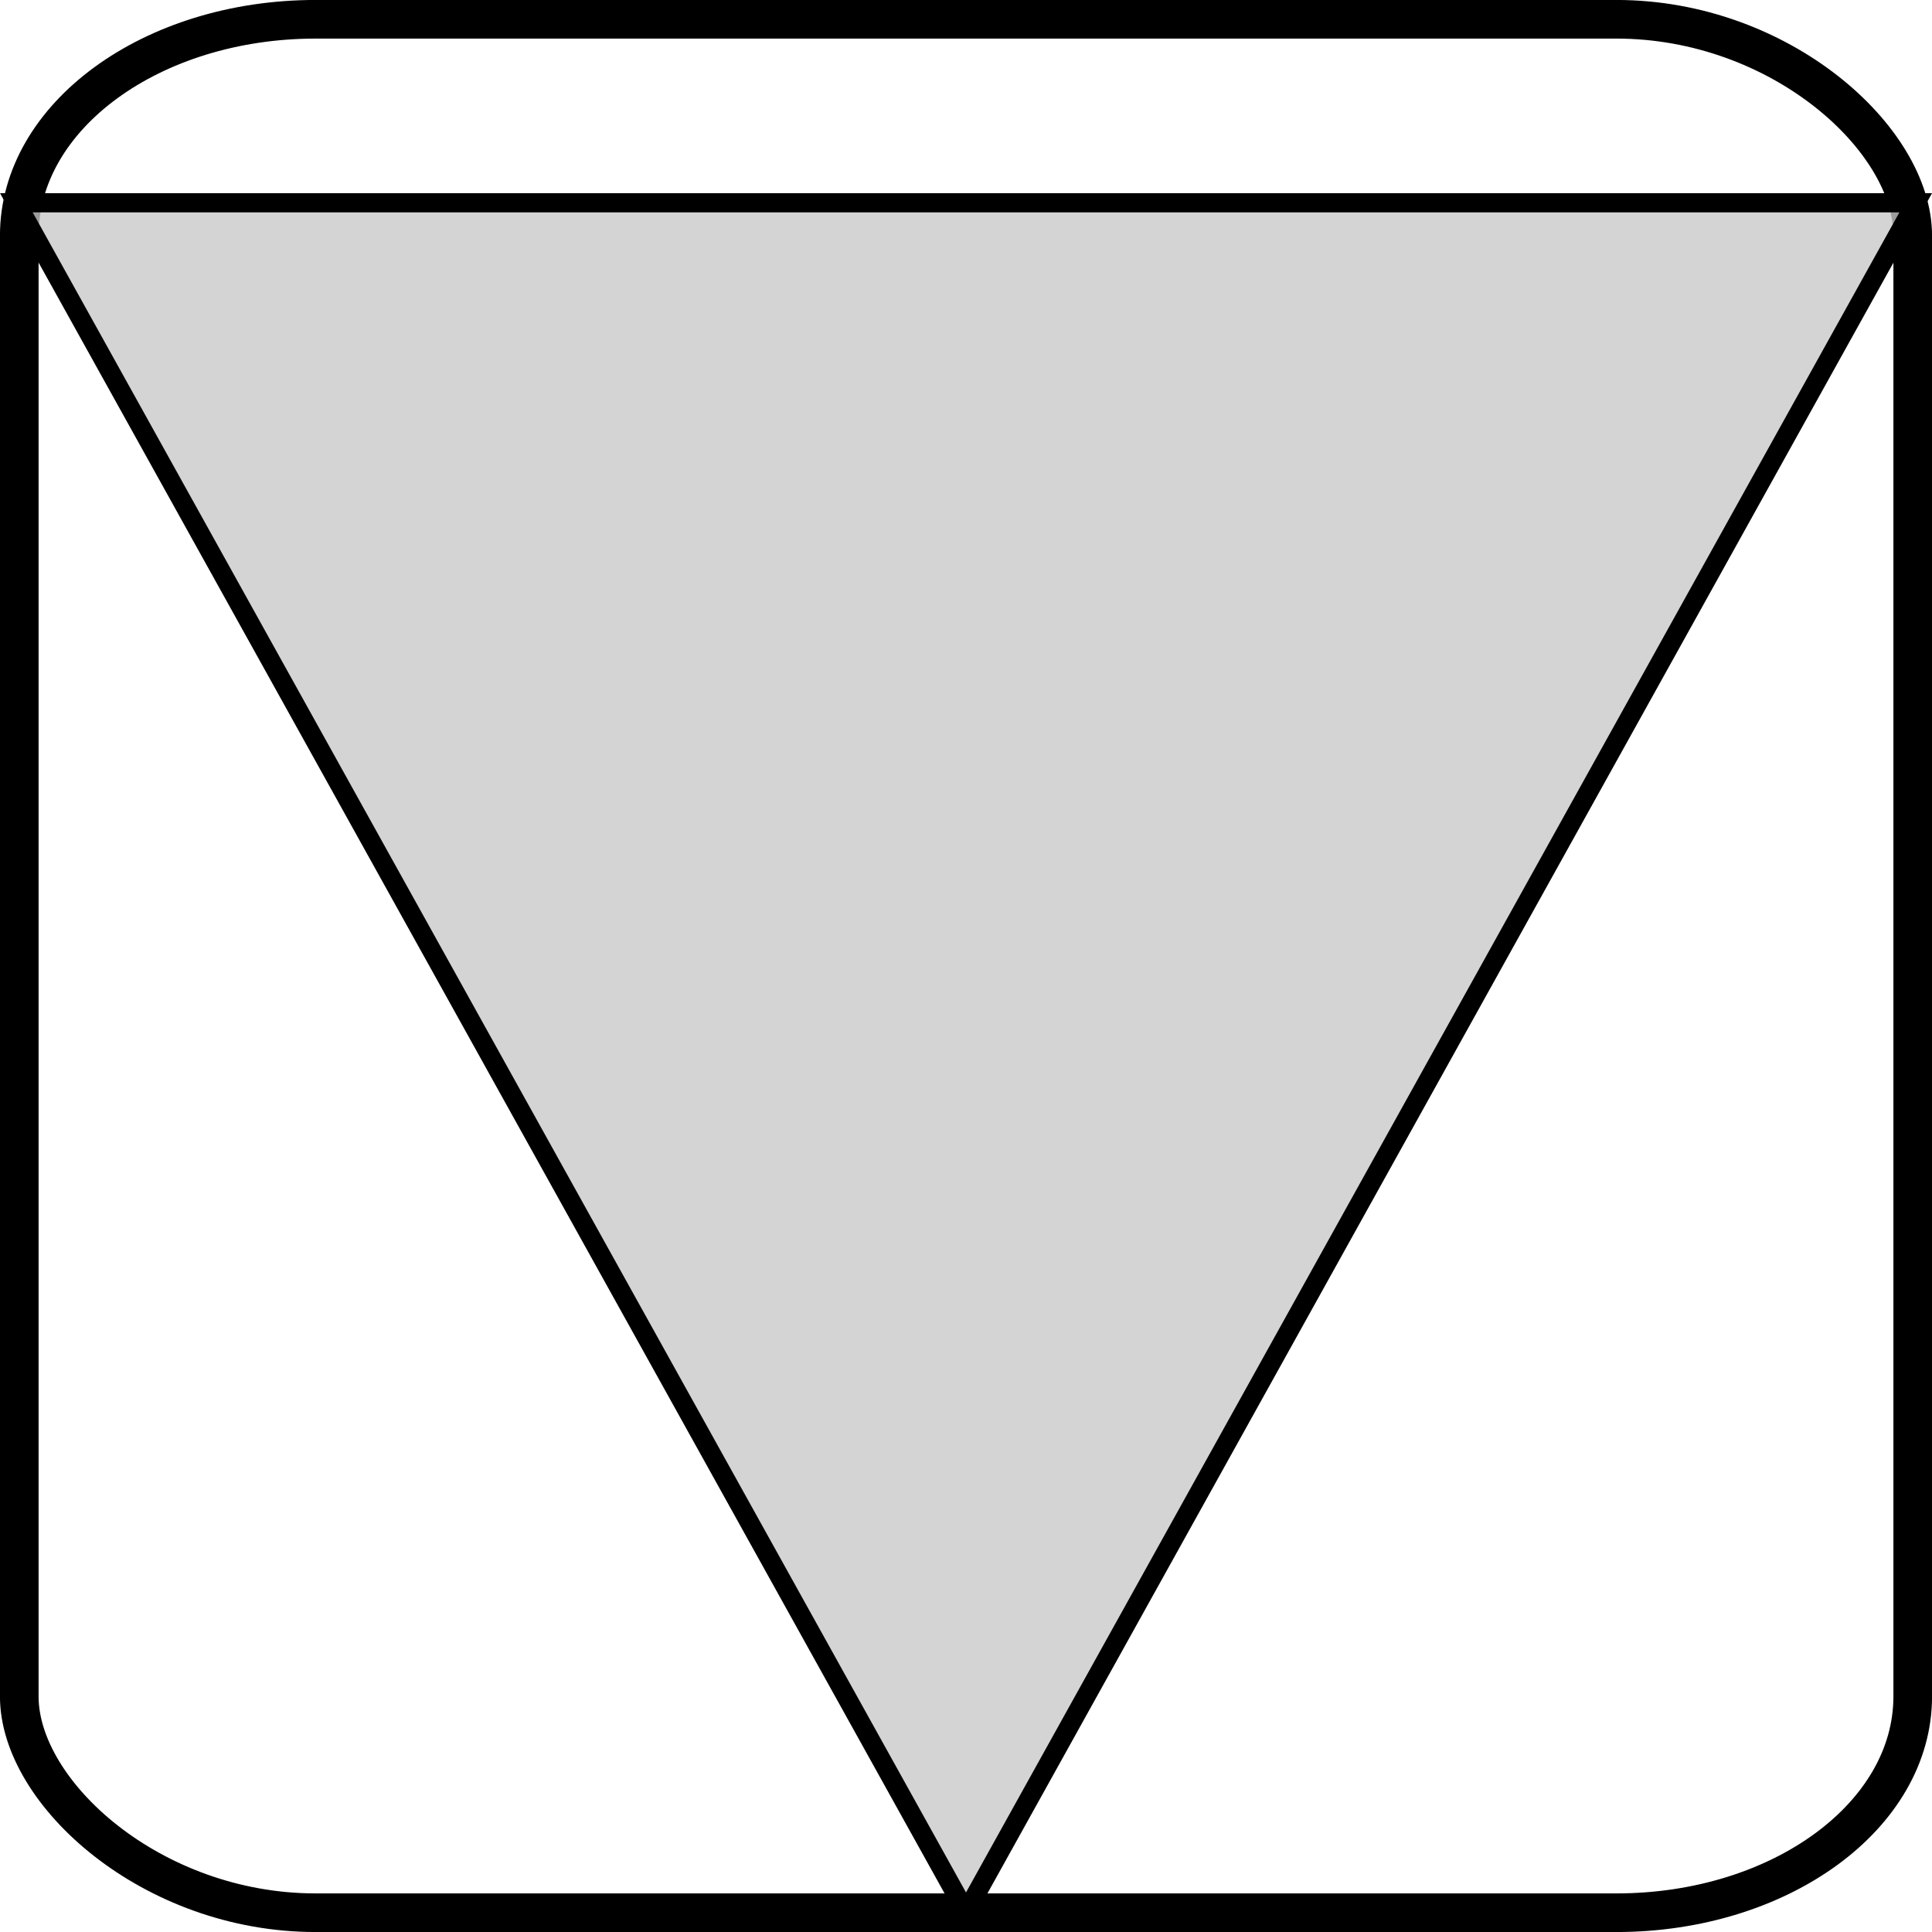 <?xml version="1.0" encoding="UTF-8" standalone="no"?>
<svg
   xmlns:dc="http://purl.org/dc/elements/1.1/"
   xmlns:cc="http://creativecommons.org/ns#"
   xmlns:rdf="http://www.w3.org/1999/02/22-rdf-syntax-ns#"
   xmlns:svg="http://www.w3.org/2000/svg"
   xmlns="http://www.w3.org/2000/svg"
   id="svg8"
   version="1.1"
   viewBox="0 0 26.458 26.458"
   height="100"
   width="100">
  <defs
     id="defs2" />
  <g
     transform="translate(0,-270.542)"
     id="layer1">
    <rect
       ry="2.961"
       rx="4.058"
       y="270.806"
       x="0.264"
       height="25.93"
       width="25.93"
       id="rect819"
       style="opacity:1;fill:#000000;fill-opacity:0;stroke:#000000;stroke-width:0.529;stroke-linejoin:round;stroke-miterlimit:4;stroke-dasharray:none;stroke-opacity:1" />
    <path
       id="path825"
       d="M 0.224,273.319 H 26.235 l -13.006,23.41 z"
       style="fill:#c8c8c8;fill-opacity:0.784;stroke:#000000;stroke-width:0.263px;stroke-linecap:butt;stroke-linejoin:miter;stroke-opacity:1" />
  </g>
</svg>
